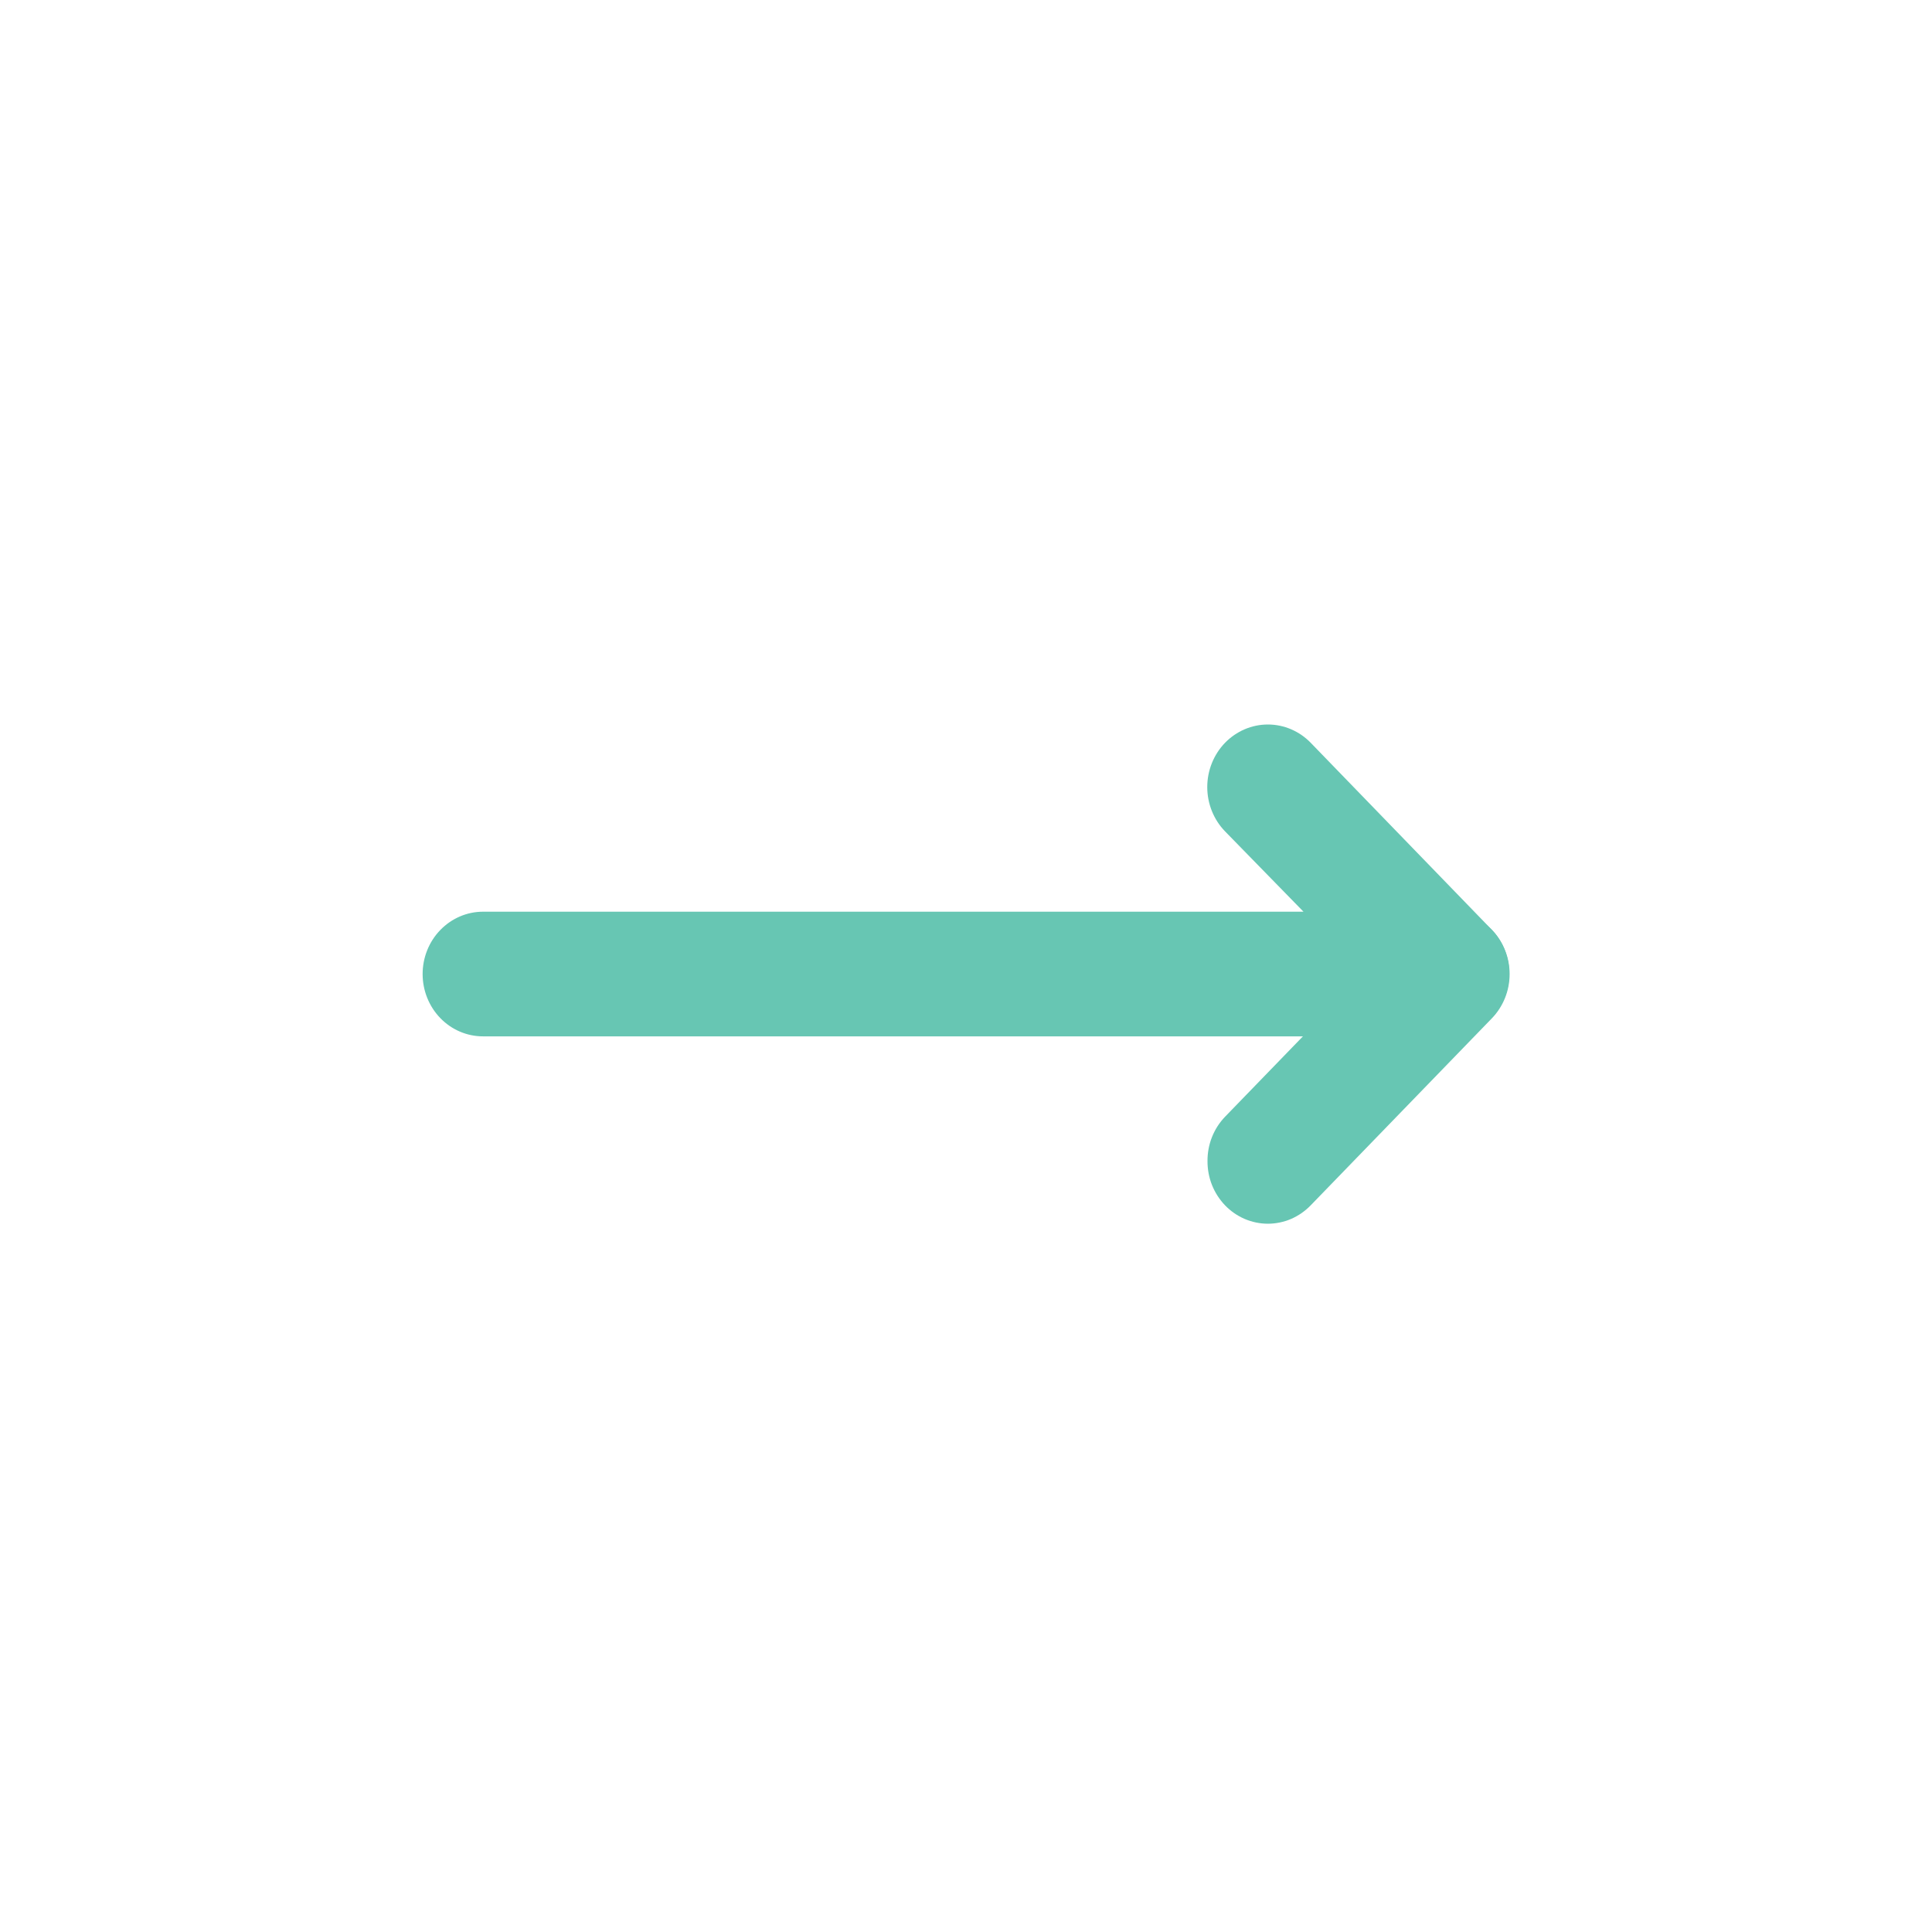 <svg width="48" height="48" viewBox="0 0 48 48" fill="none" xmlns="http://www.w3.org/2000/svg">
<path d="M10.5 24.2C10.5 23.789 10.658 23.395 10.94 23.105C11.221 22.815 11.602 22.651 12 22.651L32.385 22.651L30.435 20.654C30.153 20.363 29.994 19.967 29.994 19.555C29.994 19.142 30.153 18.747 30.435 18.455C30.718 18.164 31.101 18 31.5 18C31.9 18 32.283 18.164 32.565 18.455L37.065 23.101C37.273 23.318 37.414 23.595 37.471 23.895C37.526 24.195 37.495 24.506 37.38 24.788C37.268 25.071 37.077 25.313 36.831 25.484C36.586 25.655 36.296 25.747 36 25.748L12 25.748C11.602 25.748 11.221 25.585 10.94 25.295C10.658 25.004 10.5 24.61 10.5 24.2Z" fill="#67C6B3"/>
<path d="M30 28.845C29.999 28.642 30.036 28.44 30.111 28.251C30.186 28.062 30.296 27.891 30.435 27.746L34.935 23.101C35.217 22.809 35.6 22.645 36 22.645C36.197 22.645 36.393 22.686 36.576 22.764C36.759 22.842 36.925 22.956 37.065 23.101C37.205 23.245 37.316 23.417 37.391 23.605C37.467 23.794 37.506 23.996 37.506 24.2C37.506 24.613 37.347 25.008 37.065 25.3L32.565 29.945C32.425 30.09 32.259 30.205 32.077 30.284C31.894 30.362 31.698 30.403 31.5 30.403C31.302 30.403 31.106 30.362 30.923 30.284C30.74 30.205 30.574 30.09 30.435 29.945C30.296 29.8 30.186 29.628 30.111 29.44C30.036 29.251 29.999 29.049 30 28.845Z" fill="#67C6B3"/>
</svg>
